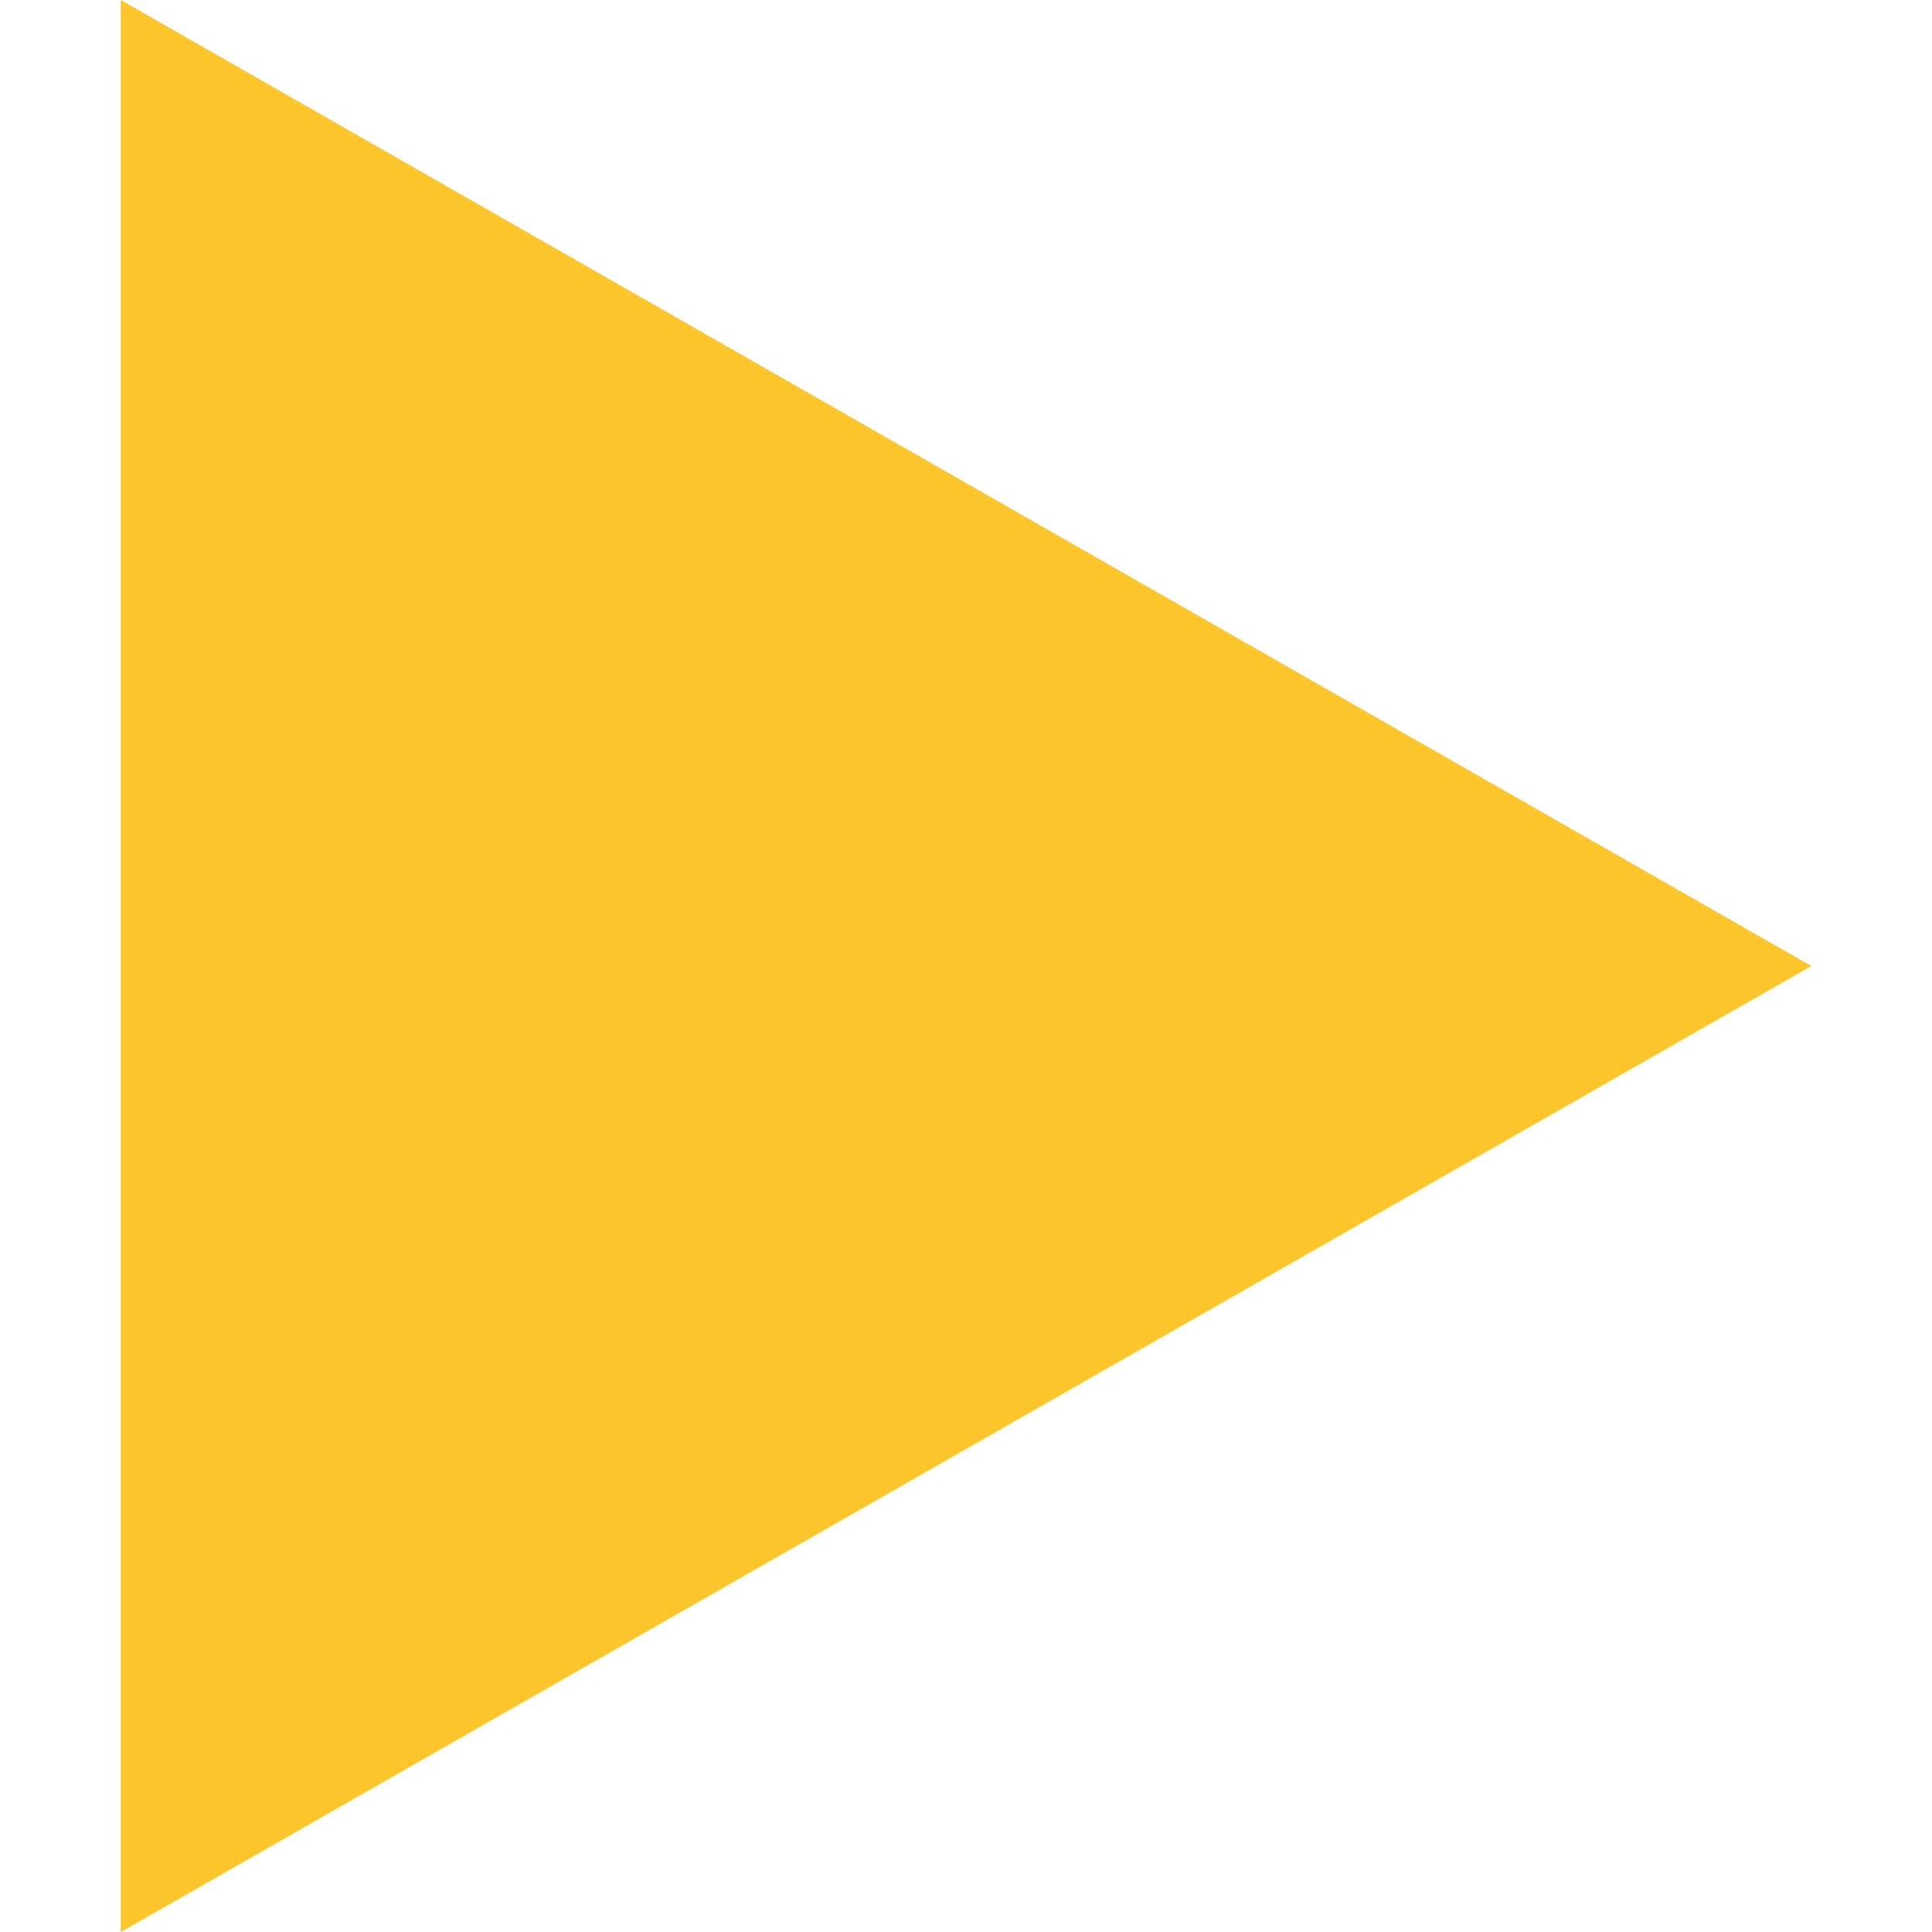<!DOCTYPE svg PUBLIC "-//W3C//DTD SVG 1.1//EN" "http://www.w3.org/Graphics/SVG/1.1/DTD/svg11.dtd">
<!-- Uploaded to: SVG Repo, www.svgrepo.com, Transformed by: SVG Repo Mixer Tools -->
<svg width="101px" height="101px" viewBox="-0.5 0 8 8" version="1.1" xmlns="http://www.w3.org/2000/svg" xmlns:xlink="http://www.w3.org/1999/xlink" fill="#FEC62D" stroke="#FEC62D">
<g id="SVGRepo_bgCarrier" stroke-width="0"/>
<g id="SVGRepo_tracerCarrier" stroke-linecap="round" stroke-linejoin="round"/>
<g id="SVGRepo_iconCarrier"> <title>play [#FEC62D]</title> <desc>Created with Sketch.</desc> <defs> </defs> <g id="Page-1" stroke="none" stroke-width="1" fill="none" fill-rule="evenodd"> <g id="Dribbble-Light-Preview" transform="translate(-427, -3765)" fill="#FEC62D"> <g id="icons" transform="translate(56, 160)"> <polygon id="play-[#FEC62D]" points="371 3605 371 3613 378 3609"> </polygon> </g> </g> </g> </g>
</svg>